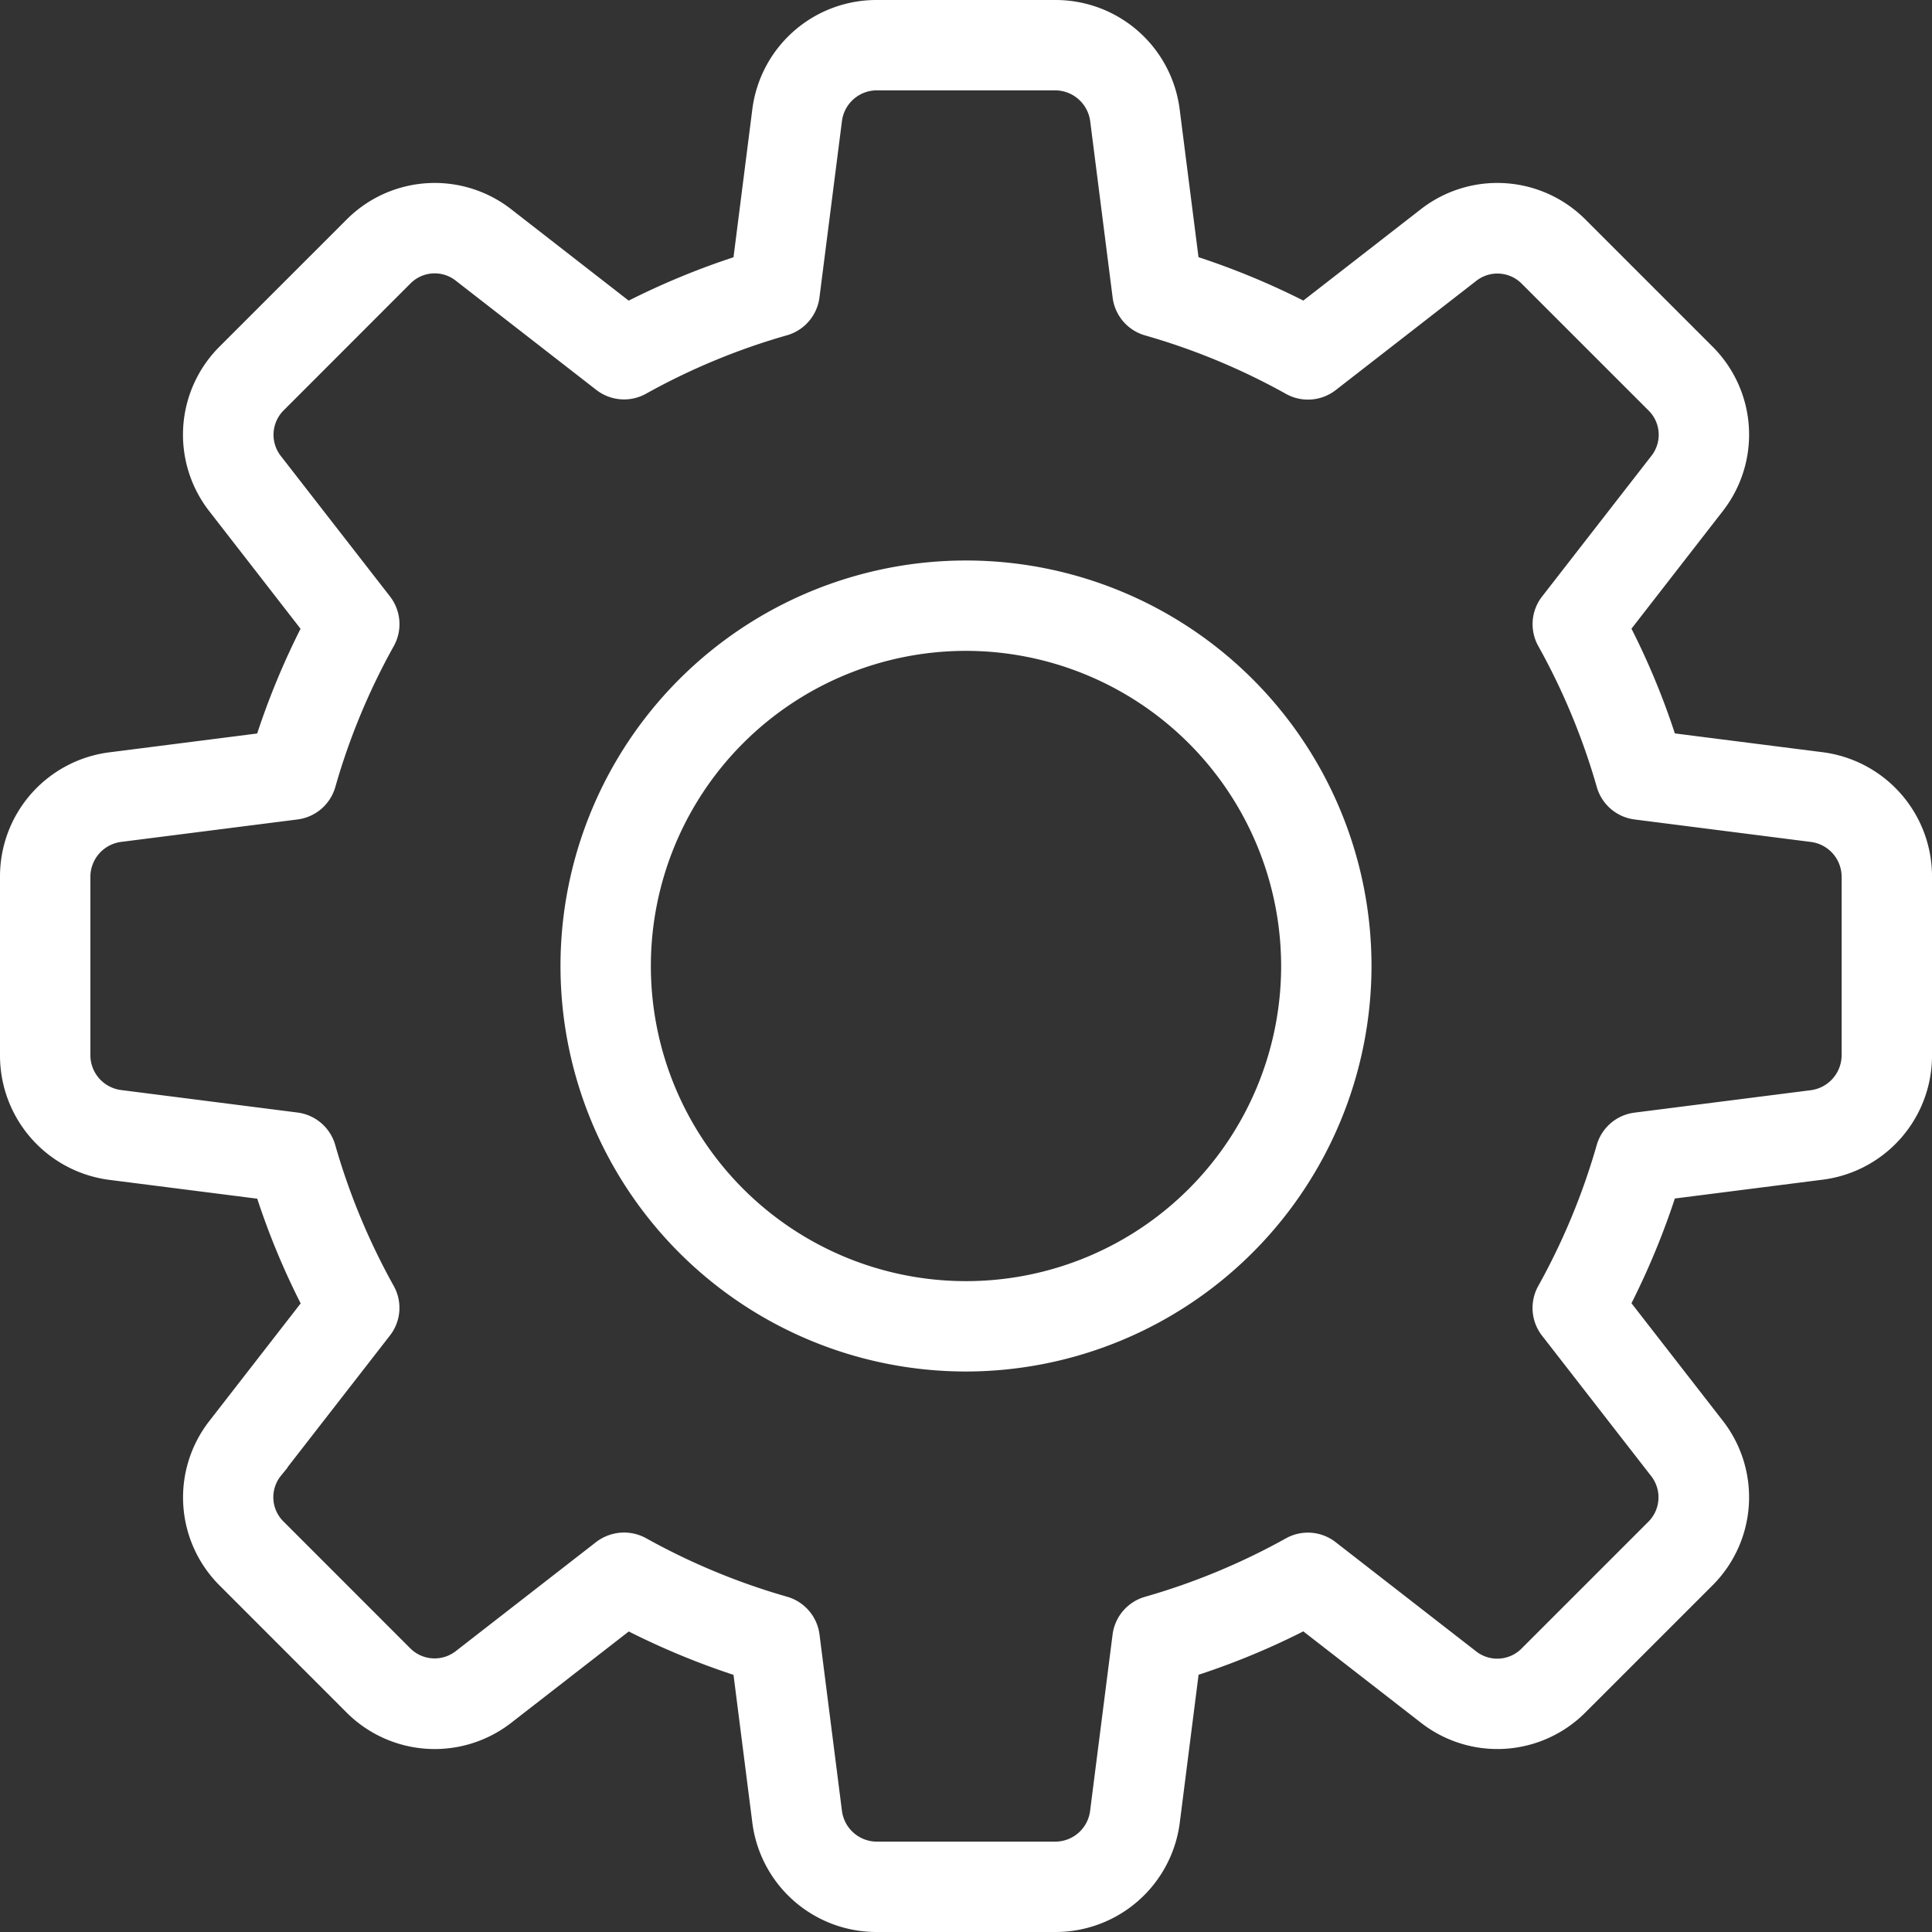 <svg xmlns="http://www.w3.org/2000/svg" width="187.538" height="187.538" viewBox="0 0 187.538 187.538">
  <rect x="0" y="0" width="187.538" height="187.538" fill="#333333" stroke="none"/>
  <g id="Group_39231" data-name="Group 39231" transform="translate(0.5 0.5)">
    <path id="Path_6492" data-name="Path 6492" d="M101.974,186.538H84.564a11.643,11.643,0,0,1-11.55-10.26L71.157,161.7a73.448,73.448,0,0,1-10.679-4.423L48.865,166.3a11.6,11.6,0,0,1-15.428-.979L21.2,153.078a11.565,11.565,0,0,1-.948-15.382l9.024-11.62A71.754,71.754,0,0,1,24.848,115.4L10.236,113.54A11.666,11.666,0,0,1,0,101.974V84.564a11.641,11.641,0,0,1,10.26-11.55l14.581-1.858a73.45,73.45,0,0,1,4.423-10.679L20.247,48.865a11.581,11.581,0,0,1,.987-15.436L33.476,21.188a11.573,11.573,0,0,1,15.382-.948l11.612,9.032a73.186,73.186,0,0,1,10.687-4.423l1.858-14.612A11.64,11.64,0,0,1,84.564,0h17.41a11.641,11.641,0,0,1,11.55,10.26l1.858,14.581a73.187,73.187,0,0,1,10.687,4.423l11.612-9.024a11.581,11.581,0,0,1,15.428.987L165.35,33.468A11.562,11.562,0,0,1,166.3,48.85l-9.024,11.62A71.757,71.757,0,0,1,161.7,71.149l14.612,1.858a11.659,11.659,0,0,1,10.228,11.558v17.41a11.641,11.641,0,0,1-10.26,11.55L161.7,115.382a73.451,73.451,0,0,1-4.423,10.679l9.024,11.612a11.581,11.581,0,0,1-.987,15.428L153.07,165.343a11.558,11.558,0,0,1-15.382.948l-11.62-9.024a71.752,71.752,0,0,1-10.679,4.423L113.532,176.3A11.659,11.659,0,0,1,101.974,186.538ZM60.081,148.764a3.94,3.94,0,0,1,1.9.49,65.232,65.232,0,0,0,13.788,5.721,3.886,3.886,0,0,1,2.783,3.241l2.176,17.1a3.929,3.929,0,0,0,3.84,3.451h17.41a3.917,3.917,0,0,0,3.832-3.412l2.184-17.13a3.886,3.886,0,0,1,2.783-3.241,65.233,65.233,0,0,0,13.788-5.72,3.878,3.878,0,0,1,4.275.326l13.6,10.57a3.824,3.824,0,0,0,5.091-.264l12.319-12.319a3.847,3.847,0,0,0,.3-5.13l-10.57-13.6a3.886,3.886,0,0,1-.326-4.275,65.233,65.233,0,0,0,5.72-13.788A3.886,3.886,0,0,1,158.215,108l17.1-2.176a3.941,3.941,0,0,0,3.451-3.847V84.564a3.917,3.917,0,0,0-3.412-3.832l-17.13-2.184a3.886,3.886,0,0,1-3.241-2.783,65.233,65.233,0,0,0-5.72-13.788,3.863,3.863,0,0,1,.326-4.275l10.57-13.6a3.808,3.808,0,0,0-.256-5.083L147.583,26.7a3.824,3.824,0,0,0-5.13-.3l-13.6,10.57a3.886,3.886,0,0,1-4.283.326,64.969,64.969,0,0,0-13.788-5.721A3.886,3.886,0,0,1,108,28.33l-2.176-17.1a3.941,3.941,0,0,0-3.847-3.459H84.564a3.917,3.917,0,0,0-3.832,3.412l-2.184,17.13a3.9,3.9,0,0,1-2.783,3.249,64.946,64.946,0,0,0-13.788,5.713,3.886,3.886,0,0,1-4.283-.319l-13.6-10.57a3.808,3.808,0,0,0-5.083.256L26.69,38.971a3.847,3.847,0,0,0-.3,5.13l10.57,13.6a3.886,3.886,0,0,1,.326,4.275,64.829,64.829,0,0,0-5.72,13.788,3.886,3.886,0,0,1-3.241,2.783l-17.1,2.176a3.925,3.925,0,0,0-3.451,3.84v17.41a3.914,3.914,0,0,0,3.412,3.832l17.13,2.184a3.886,3.886,0,0,1,3.241,2.783,65.236,65.236,0,0,0,5.721,13.788,3.863,3.863,0,0,1-.326,4.275l-10.57,13.6a3.808,3.808,0,0,0,.256,5.083L38.955,159.84a3.84,3.84,0,0,0,5.13.3l13.6-10.57a4,4,0,0,1,2.394-.808Z" fill="#fff" stroke="#fff" stroke-width="1"/>
    <path id="Path_6493" data-name="Path 6493" d="M45.862,84.724A38.862,38.862,0,1,1,84.724,45.862,38.906,38.906,0,0,1,45.862,84.724Zm0-69.952a31.09,31.09,0,1,0,31.09,31.09A31.121,31.121,0,0,0,45.862,14.772Z" transform="translate(47.407 47.407)" fill="#fff" stroke="#fff" stroke-width="1"/>
  </g>
</svg>
